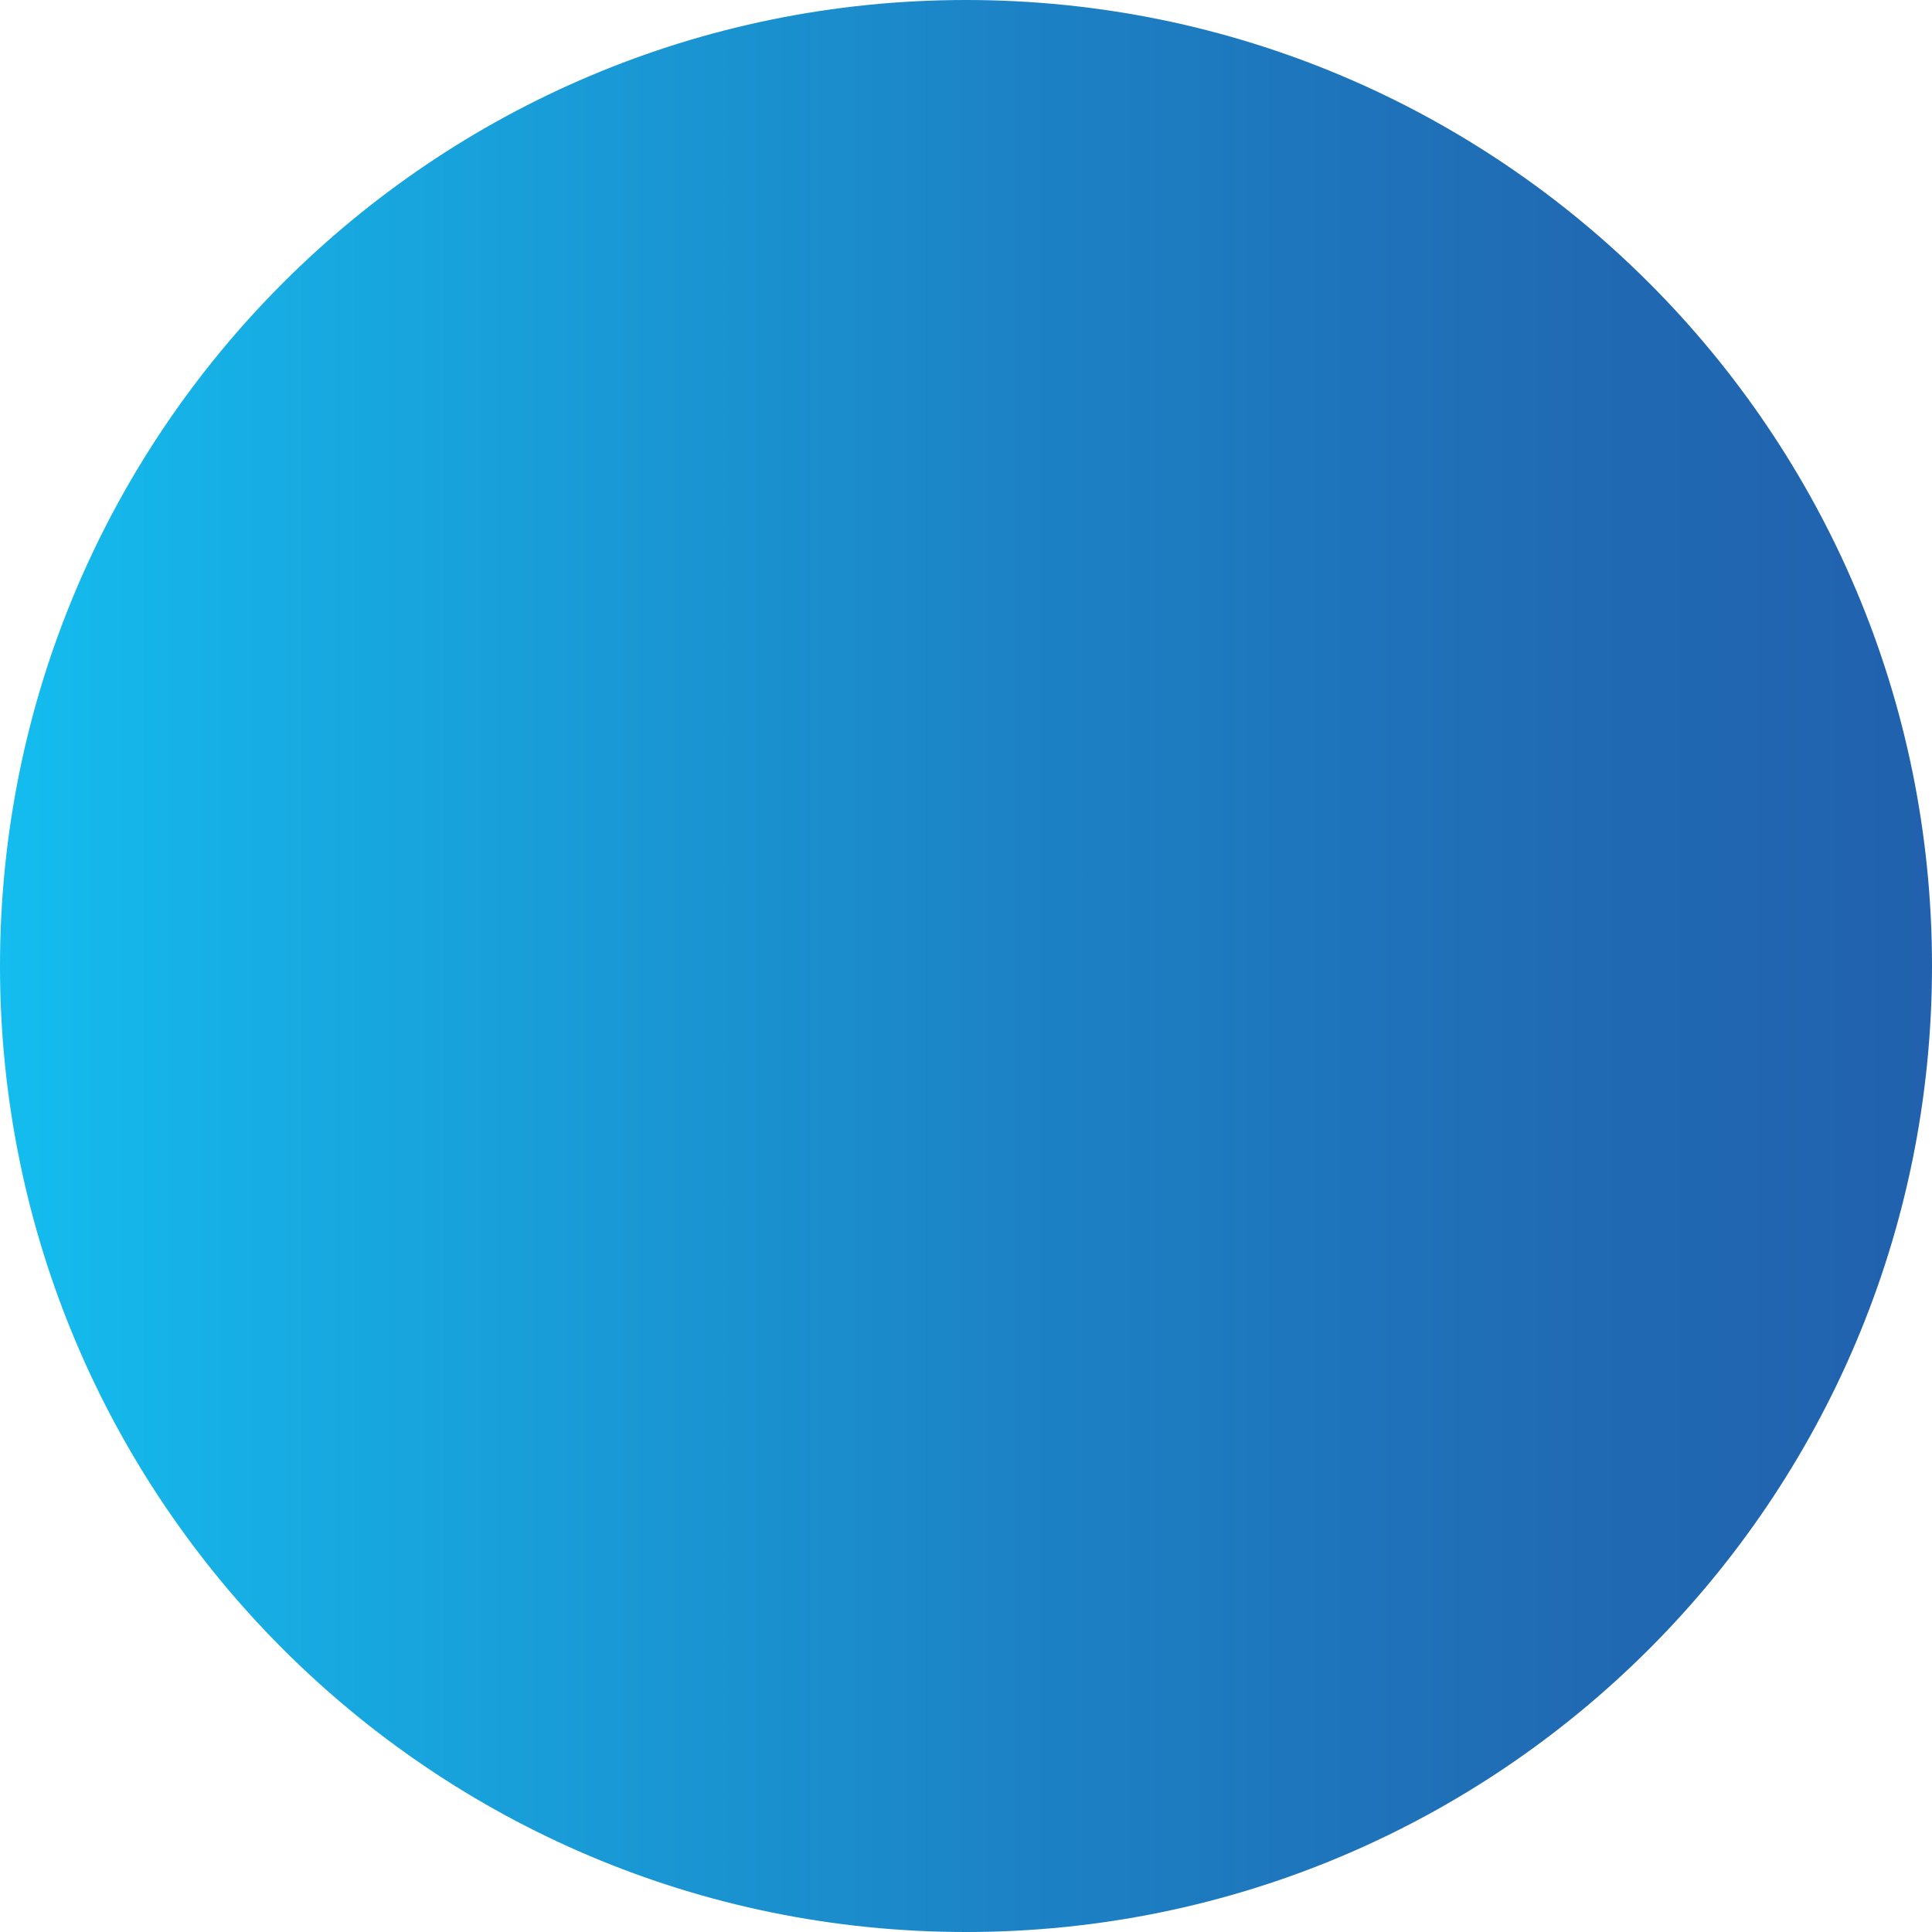 <svg width="32" height="32" viewBox="0 0 32 32" fill="none" xmlns="http://www.w3.org/2000/svg">
<path d="M16 32C24.837 32 32 24.837 32 16C32 7.163 24.837 0 16 0C7.163 0 0 7.163 0 16C0 24.837 7.163 32 16 32Z" fill="url(#paint0_linear_0_493)"/>
<defs>
<linearGradient id="paint0_linear_0_493" x1="32" y1="16" x2="0" y2="16" gradientUnits="userSpaceOnUse">
<stop stop-color="#2161AD"/>
<stop offset="0.18" stop-color="#206AB3"/>
<stop offset="0.47" stop-color="#1C82C5"/>
<stop offset="0.84" stop-color="#17AAE1"/>
<stop offset="1" stop-color="#14BDEF"/>
</linearGradient>
</defs>
</svg>
